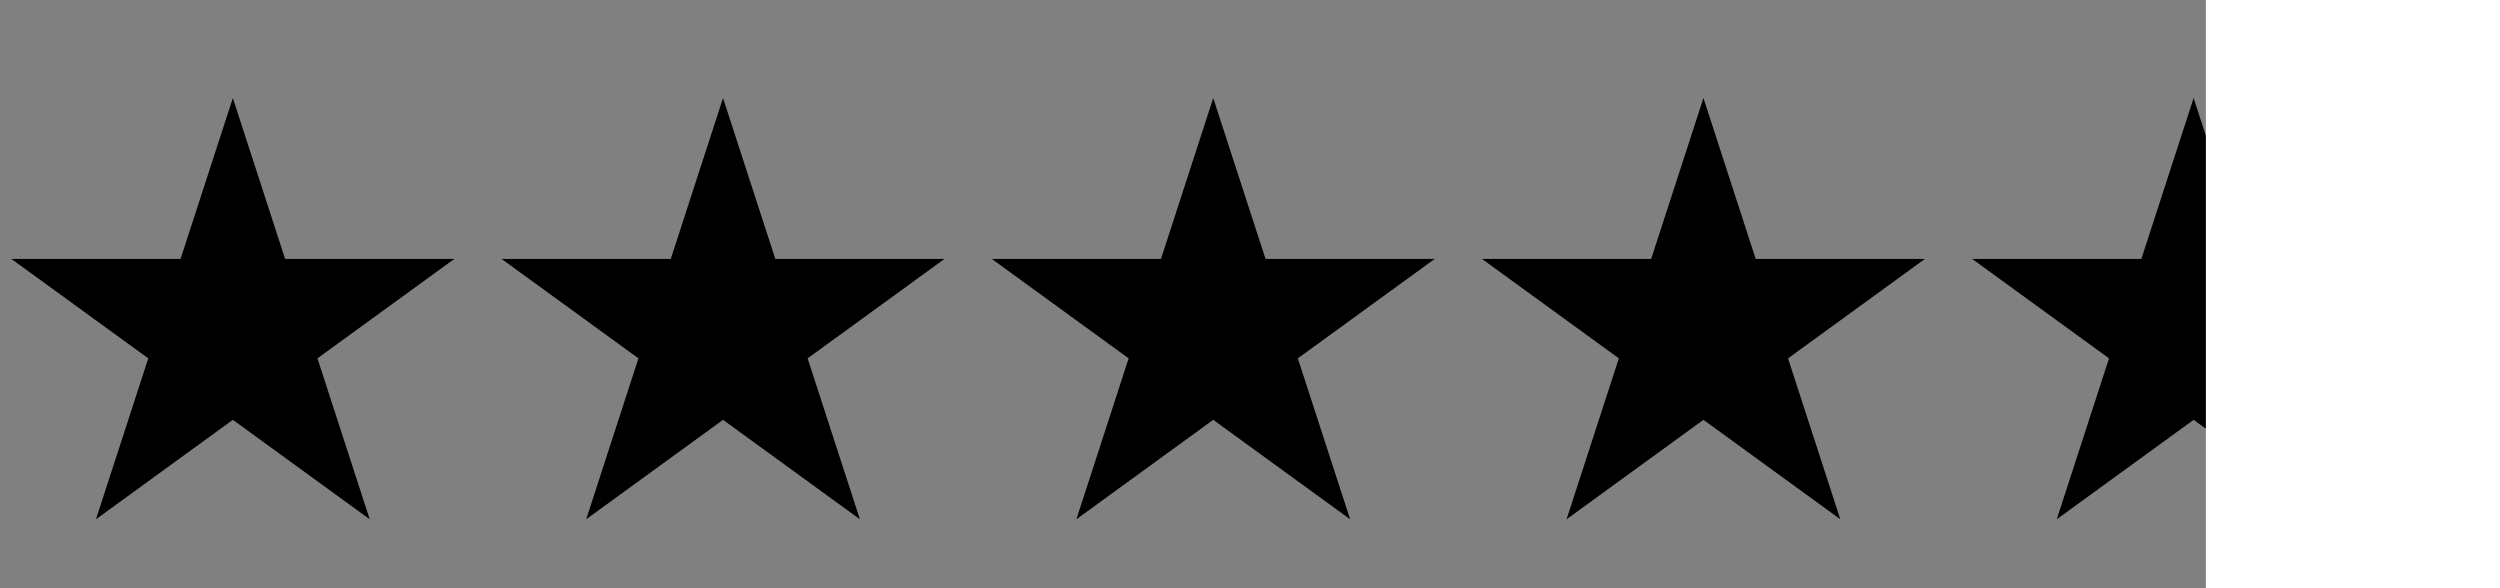 <svg width="85" height="20" viewBox="0 0 85 20" fill="none" xmlns="http://www.w3.org/2000/svg">
<rect x="0" y="0" width="85" height="20" fill="#808080" stroke="none"/>
<path d="M41.25 3.333L43.028 8.804L48.779 8.804L44.126 12.184L45.904 17.655L41.25 14.274L36.597 17.655L38.374 12.184L33.721 8.804L39.473 8.804L41.25 3.333Z" fill="black"/>
<path d="M74.583 3.333L76.361 8.804L82.112 8.804L77.459 12.184L79.237 17.655L74.583 14.274L69.93 17.655L71.707 12.184L67.054 8.804L72.806 8.804L74.583 3.333Z" fill="black"/>
<path d="M57.917 3.333L59.694 8.804L65.446 8.804L60.793 12.184L62.57 17.655L57.917 14.274L53.263 17.655L55.041 12.184L50.388 8.804L56.139 8.804L57.917 3.333Z" fill="black"/>
<path d="M7.917 3.333L9.694 8.804L15.446 8.804L10.793 12.184L12.57 17.655L7.917 14.274L3.263 17.655L5.041 12.184L0.387 8.804L6.139 8.804L7.917 3.333Z" fill="black"/>
<path d="M24.583 3.333L26.361 8.804L32.112 8.804L27.459 12.184L29.236 17.655L24.583 14.274L19.93 17.655L21.707 12.184L17.054 8.804L22.806 8.804L24.583 3.333Z" fill="black"/>
<rect x="75" width="10" height="20" fill="white"/>
</svg>
